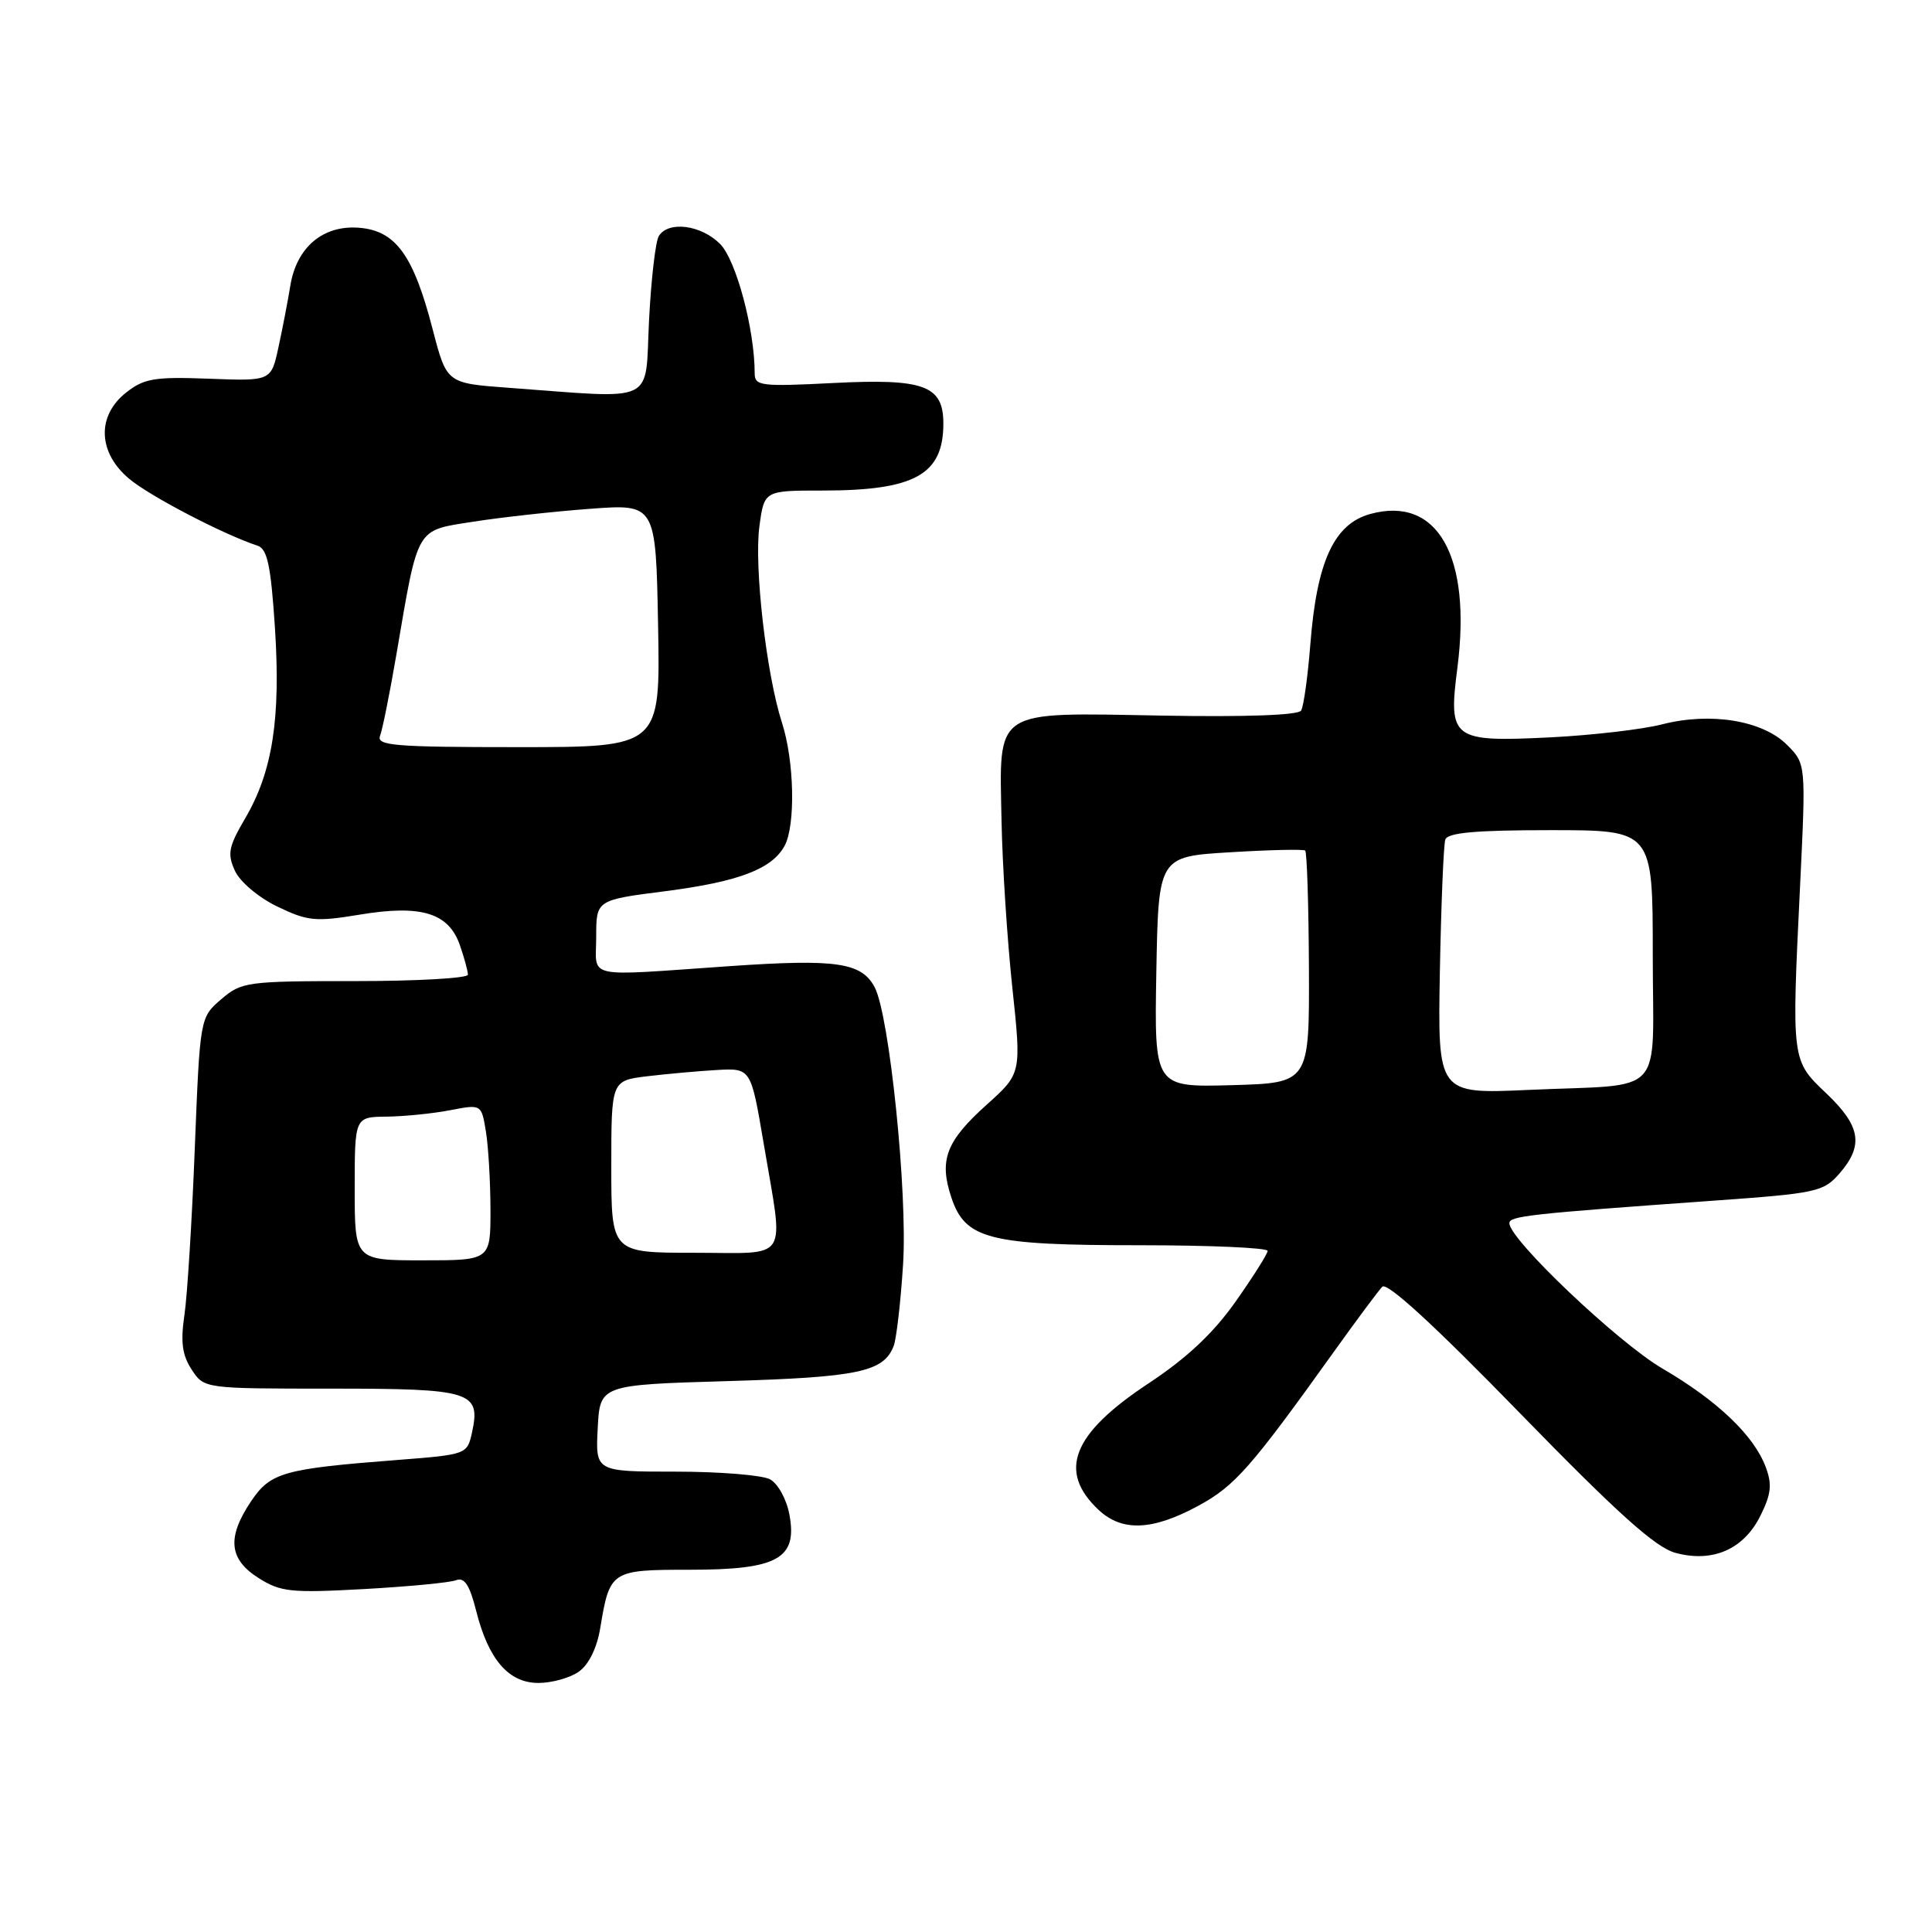<?xml version="1.0" encoding="UTF-8" standalone="no"?>
<!DOCTYPE svg PUBLIC "-//W3C//DTD SVG 1.1//EN" "http://www.w3.org/Graphics/SVG/1.1/DTD/svg11.dtd" >
<svg xmlns="http://www.w3.org/2000/svg" xmlns:xlink="http://www.w3.org/1999/xlink" version="1.1" viewBox="0 0 256 256">
 <g >
 <path fill="currentColor"
d=" M 76.69 221.51 C 78.01 220.58 79.09 218.39 79.53 215.76 C 80.80 208.10 80.94 208.00 91.42 208.00 C 103.05 208.00 105.70 206.53 104.60 200.69 C 104.22 198.65 103.08 196.58 102.02 196.01 C 100.98 195.46 95.35 195.00 89.52 195.00 C 78.90 195.00 78.90 195.00 79.20 189.25 C 79.50 183.50 79.50 183.50 96.50 183.00 C 113.76 182.49 117.10 181.78 118.42 178.34 C 118.78 177.40 119.34 172.55 119.66 167.57 C 120.28 158.11 117.85 134.46 115.89 130.80 C 114.15 127.53 110.80 127.05 96.81 128.01 C 77.08 129.37 79.00 129.79 79.00 124.13 C 79.00 119.26 79.00 119.26 88.13 118.09 C 97.87 116.84 102.31 115.15 103.97 112.06 C 105.43 109.33 105.25 100.83 103.62 95.78 C 101.54 89.34 99.90 75.02 100.63 69.70 C 101.27 65.00 101.27 65.00 108.99 65.00 C 121.21 65.00 125.00 62.90 125.00 56.12 C 125.00 51.08 122.46 50.14 110.44 50.75 C 100.83 51.24 100.00 51.14 100.00 49.48 C 100.00 43.66 97.54 34.45 95.41 32.32 C 92.90 29.81 88.61 29.24 87.31 31.25 C 86.86 31.94 86.28 36.99 86.00 42.47 C 85.44 53.72 87.27 52.84 67.34 51.38 C 59.19 50.78 59.19 50.78 57.34 43.67 C 54.79 33.82 52.45 30.58 47.60 30.18 C 42.80 29.79 39.28 32.76 38.46 37.91 C 38.14 39.88 37.44 43.52 36.90 46.00 C 35.93 50.50 35.93 50.50 27.68 50.18 C 20.49 49.91 19.09 50.14 16.72 52.01 C 12.80 55.09 12.96 59.95 17.10 63.43 C 19.83 65.73 29.60 70.82 34.13 72.31 C 35.42 72.73 35.89 74.92 36.43 83.17 C 37.21 95.20 36.12 102.24 32.49 108.43 C 30.29 112.18 30.10 113.13 31.12 115.37 C 31.79 116.84 34.24 118.91 36.74 120.12 C 40.76 122.06 41.80 122.16 47.63 121.20 C 55.79 119.84 59.44 120.95 60.93 125.22 C 61.52 126.91 62.00 128.68 62.00 129.15 C 62.00 129.62 55.28 130.00 47.06 130.00 C 32.70 130.00 32.00 130.10 29.31 132.41 C 26.50 134.83 26.50 134.83 25.81 152.16 C 25.44 161.70 24.82 171.63 24.44 174.23 C 23.91 177.83 24.14 179.56 25.40 181.48 C 27.05 184.00 27.05 184.00 43.90 184.00 C 62.51 184.00 63.73 184.38 62.54 189.83 C 61.90 192.71 61.83 192.74 52.70 193.45 C 37.56 194.62 35.85 195.10 33.28 198.91 C 30.05 203.71 30.32 206.60 34.25 209.09 C 37.19 210.95 38.53 211.09 48.21 210.56 C 54.10 210.23 59.59 209.71 60.42 209.39 C 61.54 208.96 62.22 209.99 63.09 213.43 C 64.72 219.90 67.39 223.00 71.35 223.00 C 73.11 223.00 75.52 222.33 76.69 221.51 Z  M 233.27 200.83 C 234.70 197.96 234.83 196.68 233.96 194.37 C 232.38 190.18 227.56 185.59 220.27 181.33 C 214.37 177.88 200.00 164.23 200.00 162.08 C 200.00 161.13 202.64 160.84 227.00 159.10 C 240.74 158.12 241.62 157.93 243.75 155.48 C 246.97 151.77 246.55 149.22 242.03 144.91 C 237.36 140.47 237.39 140.69 238.52 117.36 C 239.30 101.21 239.30 101.21 236.78 98.69 C 233.55 95.46 226.67 94.33 220.24 95.98 C 217.63 96.65 211.00 97.42 205.50 97.70 C 192.39 98.35 191.89 97.97 193.11 88.50 C 195.02 73.68 190.47 65.65 181.55 68.11 C 176.77 69.43 174.48 74.40 173.63 85.34 C 173.29 89.65 172.74 93.62 172.40 94.16 C 172.02 94.77 164.96 95.02 153.94 94.82 C 131.43 94.42 132.42 93.76 132.71 108.80 C 132.82 114.68 133.47 124.62 134.14 130.87 C 135.35 142.24 135.35 142.24 130.75 146.37 C 125.38 151.19 124.41 153.69 126.04 158.61 C 127.88 164.21 130.98 165.00 150.97 165.00 C 160.34 165.00 167.98 165.34 167.97 165.75 C 167.95 166.16 166.03 169.20 163.70 172.50 C 160.75 176.68 157.24 179.97 152.15 183.33 C 142.06 190.00 140.12 194.94 145.57 200.07 C 148.69 202.99 152.72 202.82 158.83 199.50 C 163.64 196.88 165.76 194.47 176.83 179.00 C 179.78 174.88 182.63 171.05 183.16 170.50 C 183.79 169.85 190.07 175.61 201.31 187.16 C 214.33 200.53 219.35 205.04 222.00 205.76 C 226.94 207.10 231.06 205.30 233.27 200.83 Z  M 47.00 157.50 C 47.00 148.00 47.00 148.00 51.25 147.96 C 53.59 147.93 57.36 147.55 59.64 147.11 C 63.79 146.31 63.79 146.31 64.38 149.90 C 64.71 151.88 64.98 156.54 64.99 160.25 C 65.00 167.00 65.00 167.00 56.00 167.00 C 47.00 167.00 47.00 167.00 47.00 157.50 Z  M 81.00 154.59 C 81.00 143.19 81.00 143.19 85.75 142.61 C 88.36 142.30 92.53 141.92 95.00 141.78 C 99.50 141.53 99.50 141.53 101.19 151.52 C 103.88 167.49 104.83 166.00 92.00 166.00 C 81.00 166.00 81.00 166.00 81.00 154.59 Z  M 50.36 97.50 C 50.68 96.67 51.65 91.83 52.52 86.75 C 55.46 69.55 55.01 70.34 62.76 69.12 C 66.47 68.54 73.42 67.77 78.20 67.42 C 86.90 66.77 86.90 66.77 87.20 82.89 C 87.50 99.00 87.50 99.00 68.64 99.00 C 52.28 99.00 49.86 98.80 50.36 97.50 Z  M 190.79 128.73 C 190.96 119.80 191.28 111.94 191.51 111.25 C 191.82 110.33 195.54 110.00 205.47 110.00 C 219.00 110.00 219.00 110.00 219.00 126.48 C 219.00 145.75 221.00 143.58 202.50 144.42 C 190.50 144.96 190.50 144.96 190.79 128.73 Z  M 153.22 128.79 C 153.50 113.50 153.50 113.50 163.00 112.93 C 168.22 112.61 172.70 112.51 172.94 112.70 C 173.18 112.89 173.40 119.89 173.44 128.27 C 173.50 143.50 173.50 143.50 163.22 143.79 C 152.95 144.07 152.95 144.07 153.22 128.79 Z "/>
</g>
</svg>